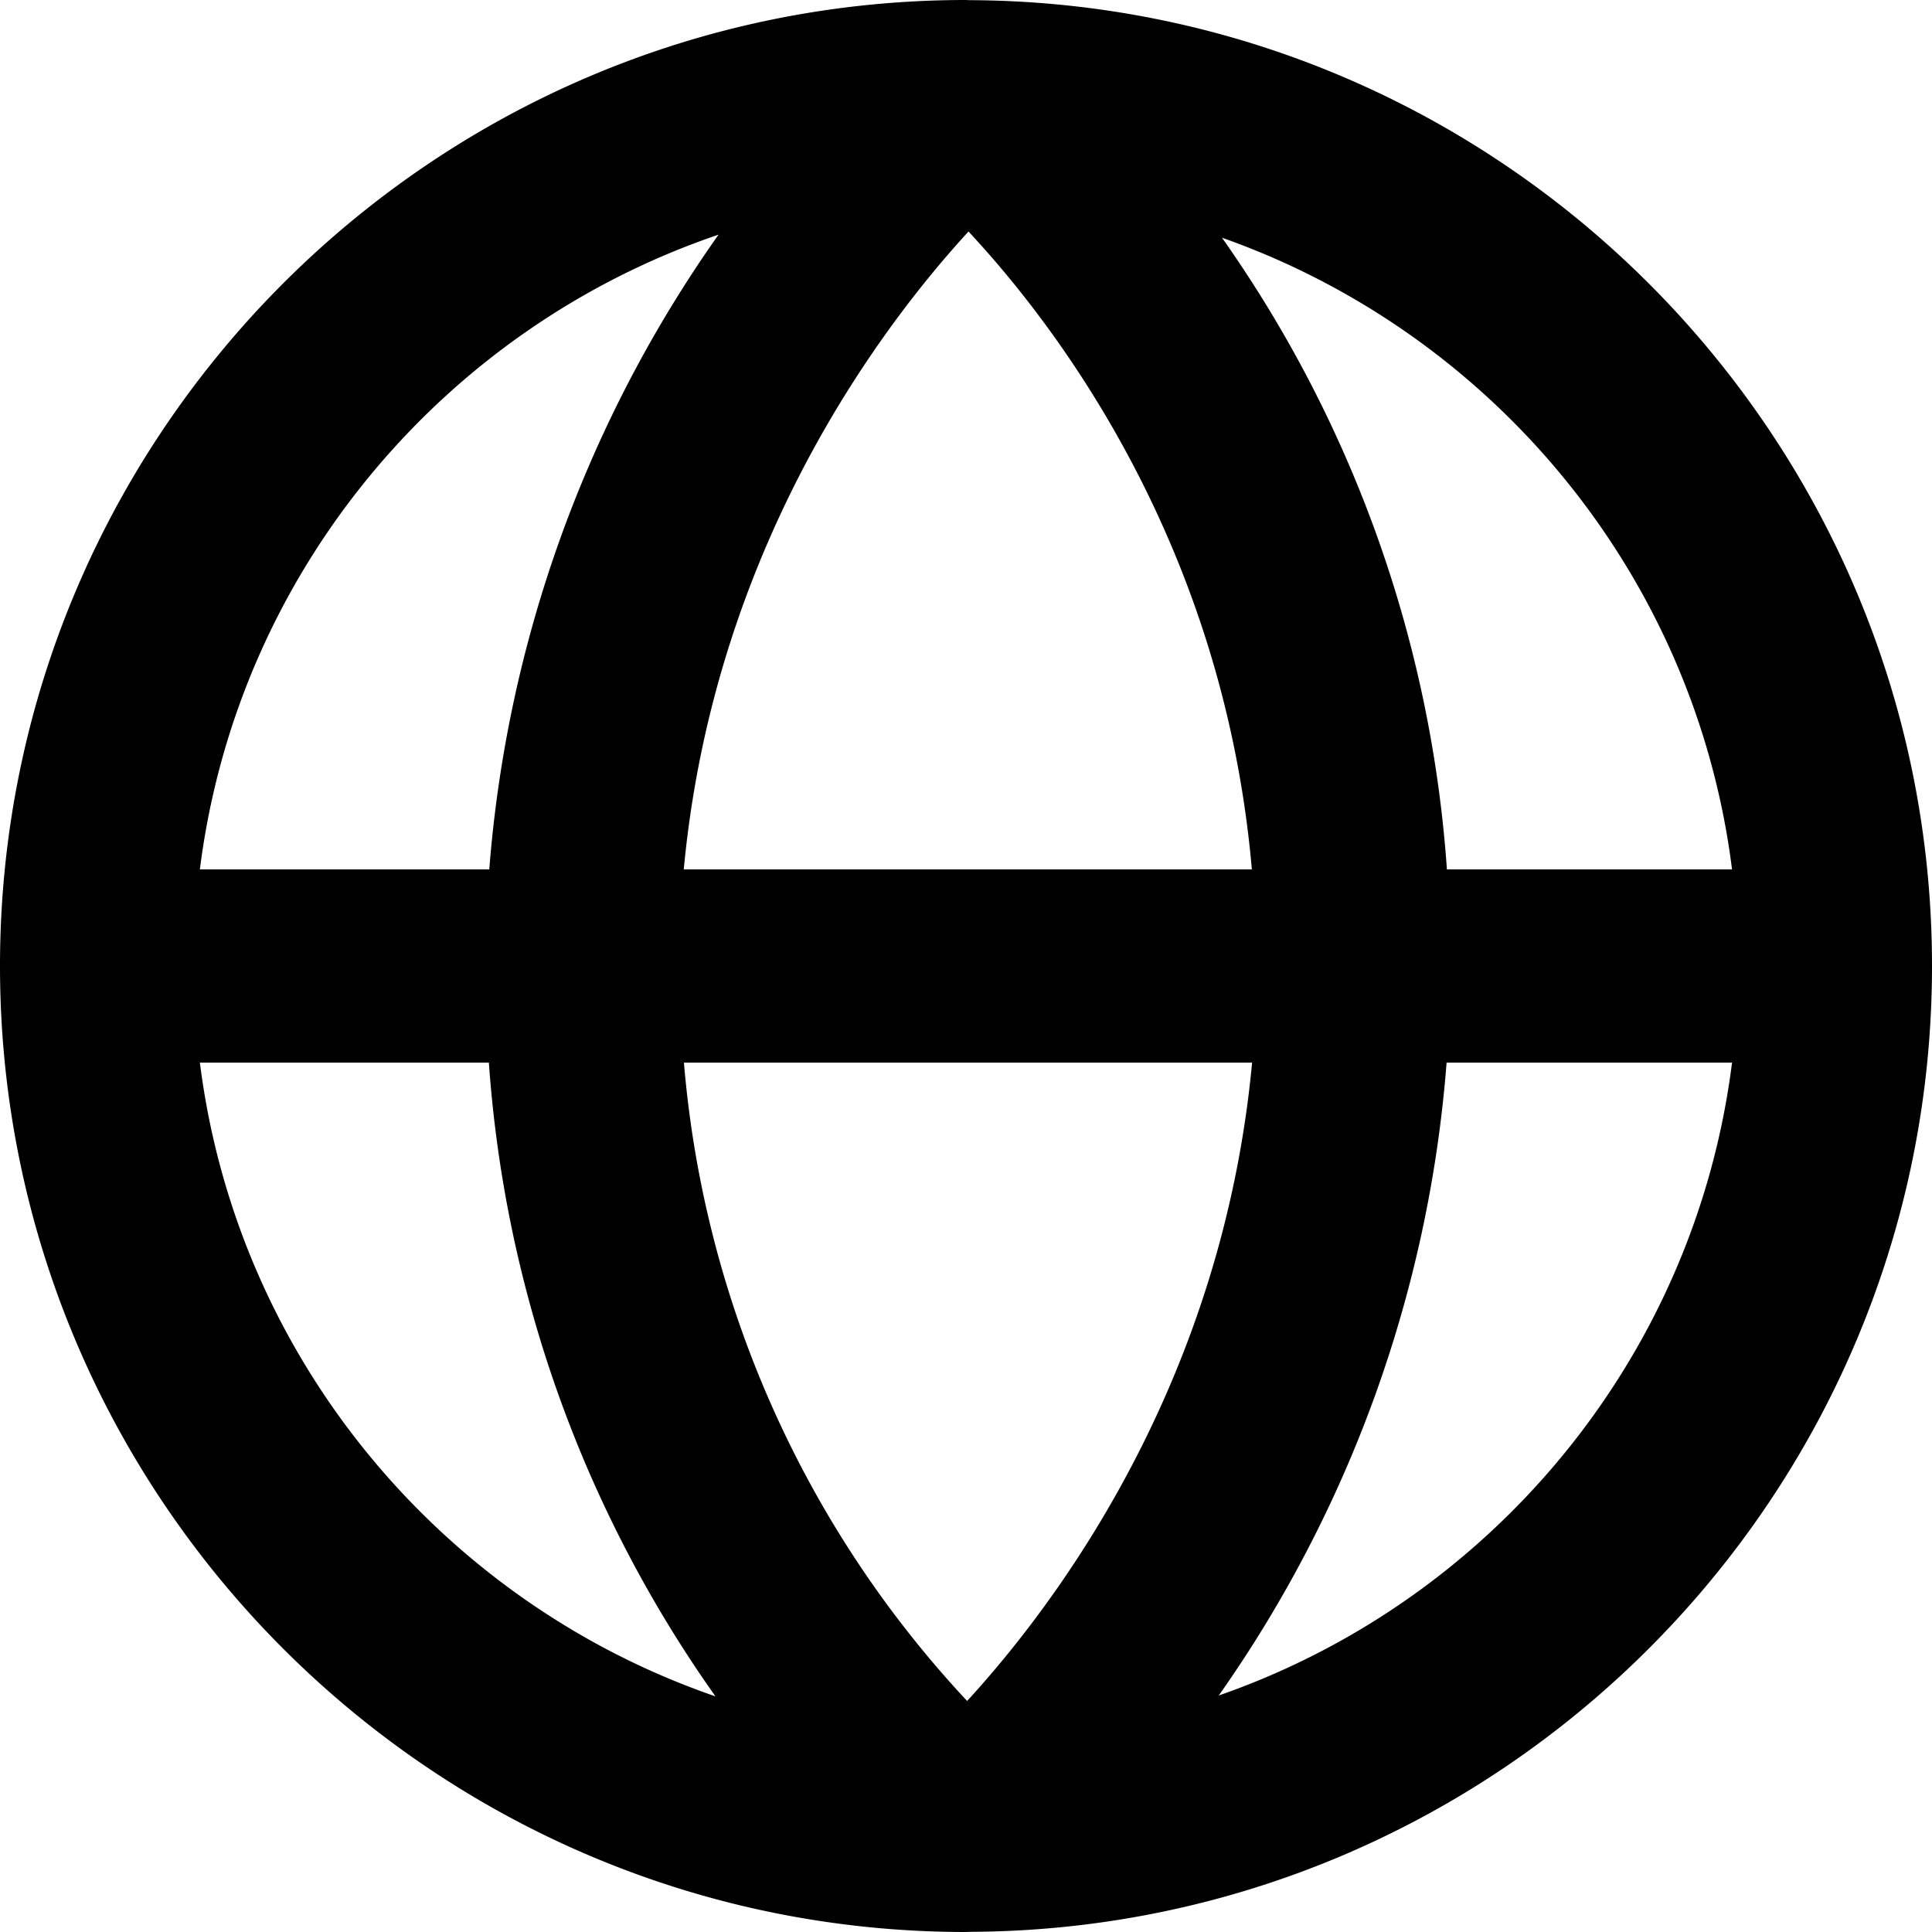 <svg width="24" height="24" viewBox="0 0 24 24" xmlns="http://www.w3.org/2000/svg"><path fill-rule="evenodd" clip-rule="evenodd" d="M12.034.002C18.634.022 24 5.395 24 12c0 6.605-5.365 11.98-11.966 11.998l-.01.002h-.003l-.003-.001h-.007L12 24C5.383 24 0 18.617 0 12 0 5.384 5.383 0 12 0h.01a.244.244 0 00.017.002h.007zM8.494 10.8c.368-3.926 2.377-6.66 3.537-7.924 1.2 1.286 3.178 3.994 3.52 7.924H8.495zm-2.416 0a15.773 15.773 0 012.848-7.885C5.503 4.076 2.946 7.114 2.483 10.8h3.595zm-3.595 2.4h3.59a15.482 15.482 0 002.815 7.873c-3.404-1.172-5.943-4.2-6.405-7.873zm12.657 7.862a15.748 15.748 0 002.83-7.862h3.546c-.46 3.662-2.987 6.684-6.376 7.862zm.414-7.862H8.496a13.222 13.222 0 003.518 7.93c1.16-1.264 3.173-3.998 3.54-7.93zm5.962-2.4h-3.542a15.471 15.471 0 00-2.794-7.847c3.37 1.188 5.879 4.199 6.336 7.847z"></path></svg>